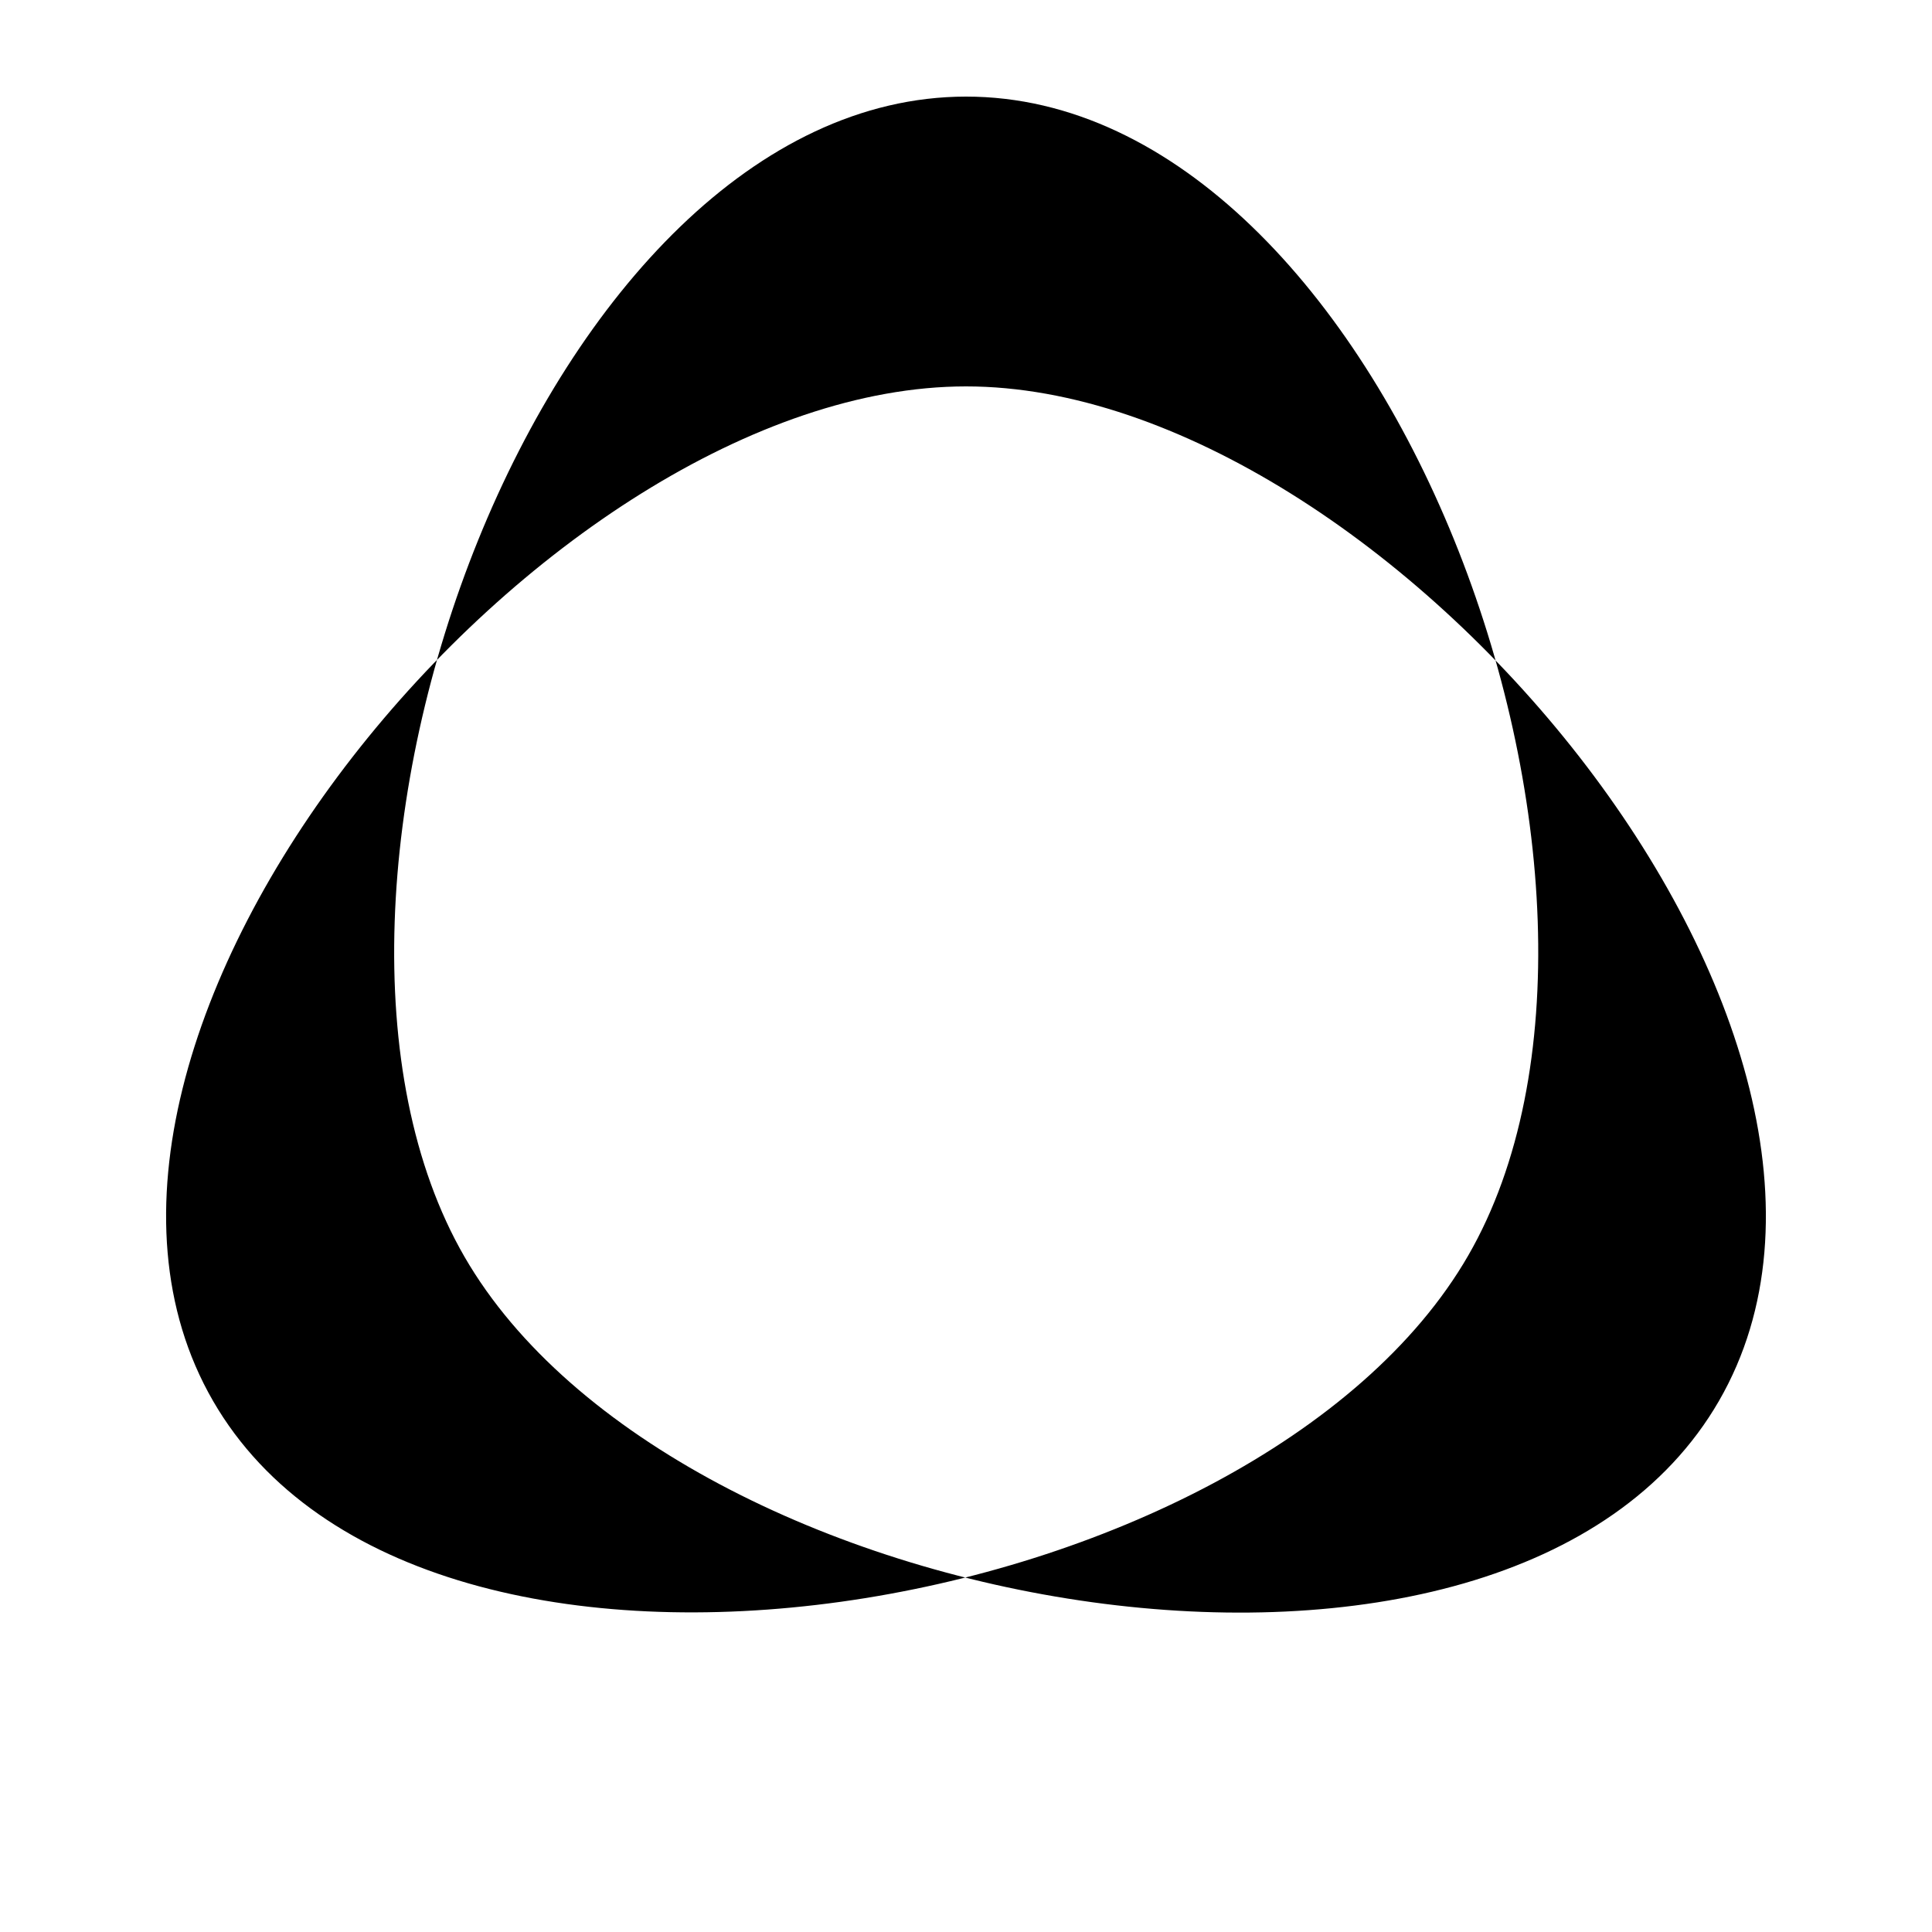 <?xml version="1.0" encoding="UTF-8" standalone="no"?>
<svg
   xmlns:dc="http://purl.org/dc/elements/1.1/"
   xmlns:cc="http://creativecommons.org/ns#"
   xmlns:rdf="http://www.w3.org/1999/02/22-rdf-syntax-ns#"
   xmlns:svg="http://www.w3.org/2000/svg"
   xmlns="http://www.w3.org/2000/svg"
   width="100mm"
   height="100mm"
   viewBox="0 0 100 100"
   version="1.1"
   id="svg8">
  <defs
     id="defs2" />
  <g
     id="layer1">
    <path
       id="path1646"
       style="fill:#000000;stroke:none;stroke-width:4;stroke-miterlimit:4;stroke-dasharray:none;fill-opacity:1;fill-rule:evenodd;stroke-opacity:1;stroke-linejoin:round;stroke-linecap:round;paint-order:normal"
       d="M 75.993,64.989 C 65.098,83.871 21.929,91.388 11.026,72.51 0.124,53.634 28.202,20.001 50,20 71.797,19.999 99.868,53.624 88.977,72.505 78.092,91.376 34.953,83.916 24.046,65.057 13.128,46.178 28.192,5.011 50,5 71.793,4.989 86.884,46.113 75.993,64.989 Z" />
  </g>
</svg>
